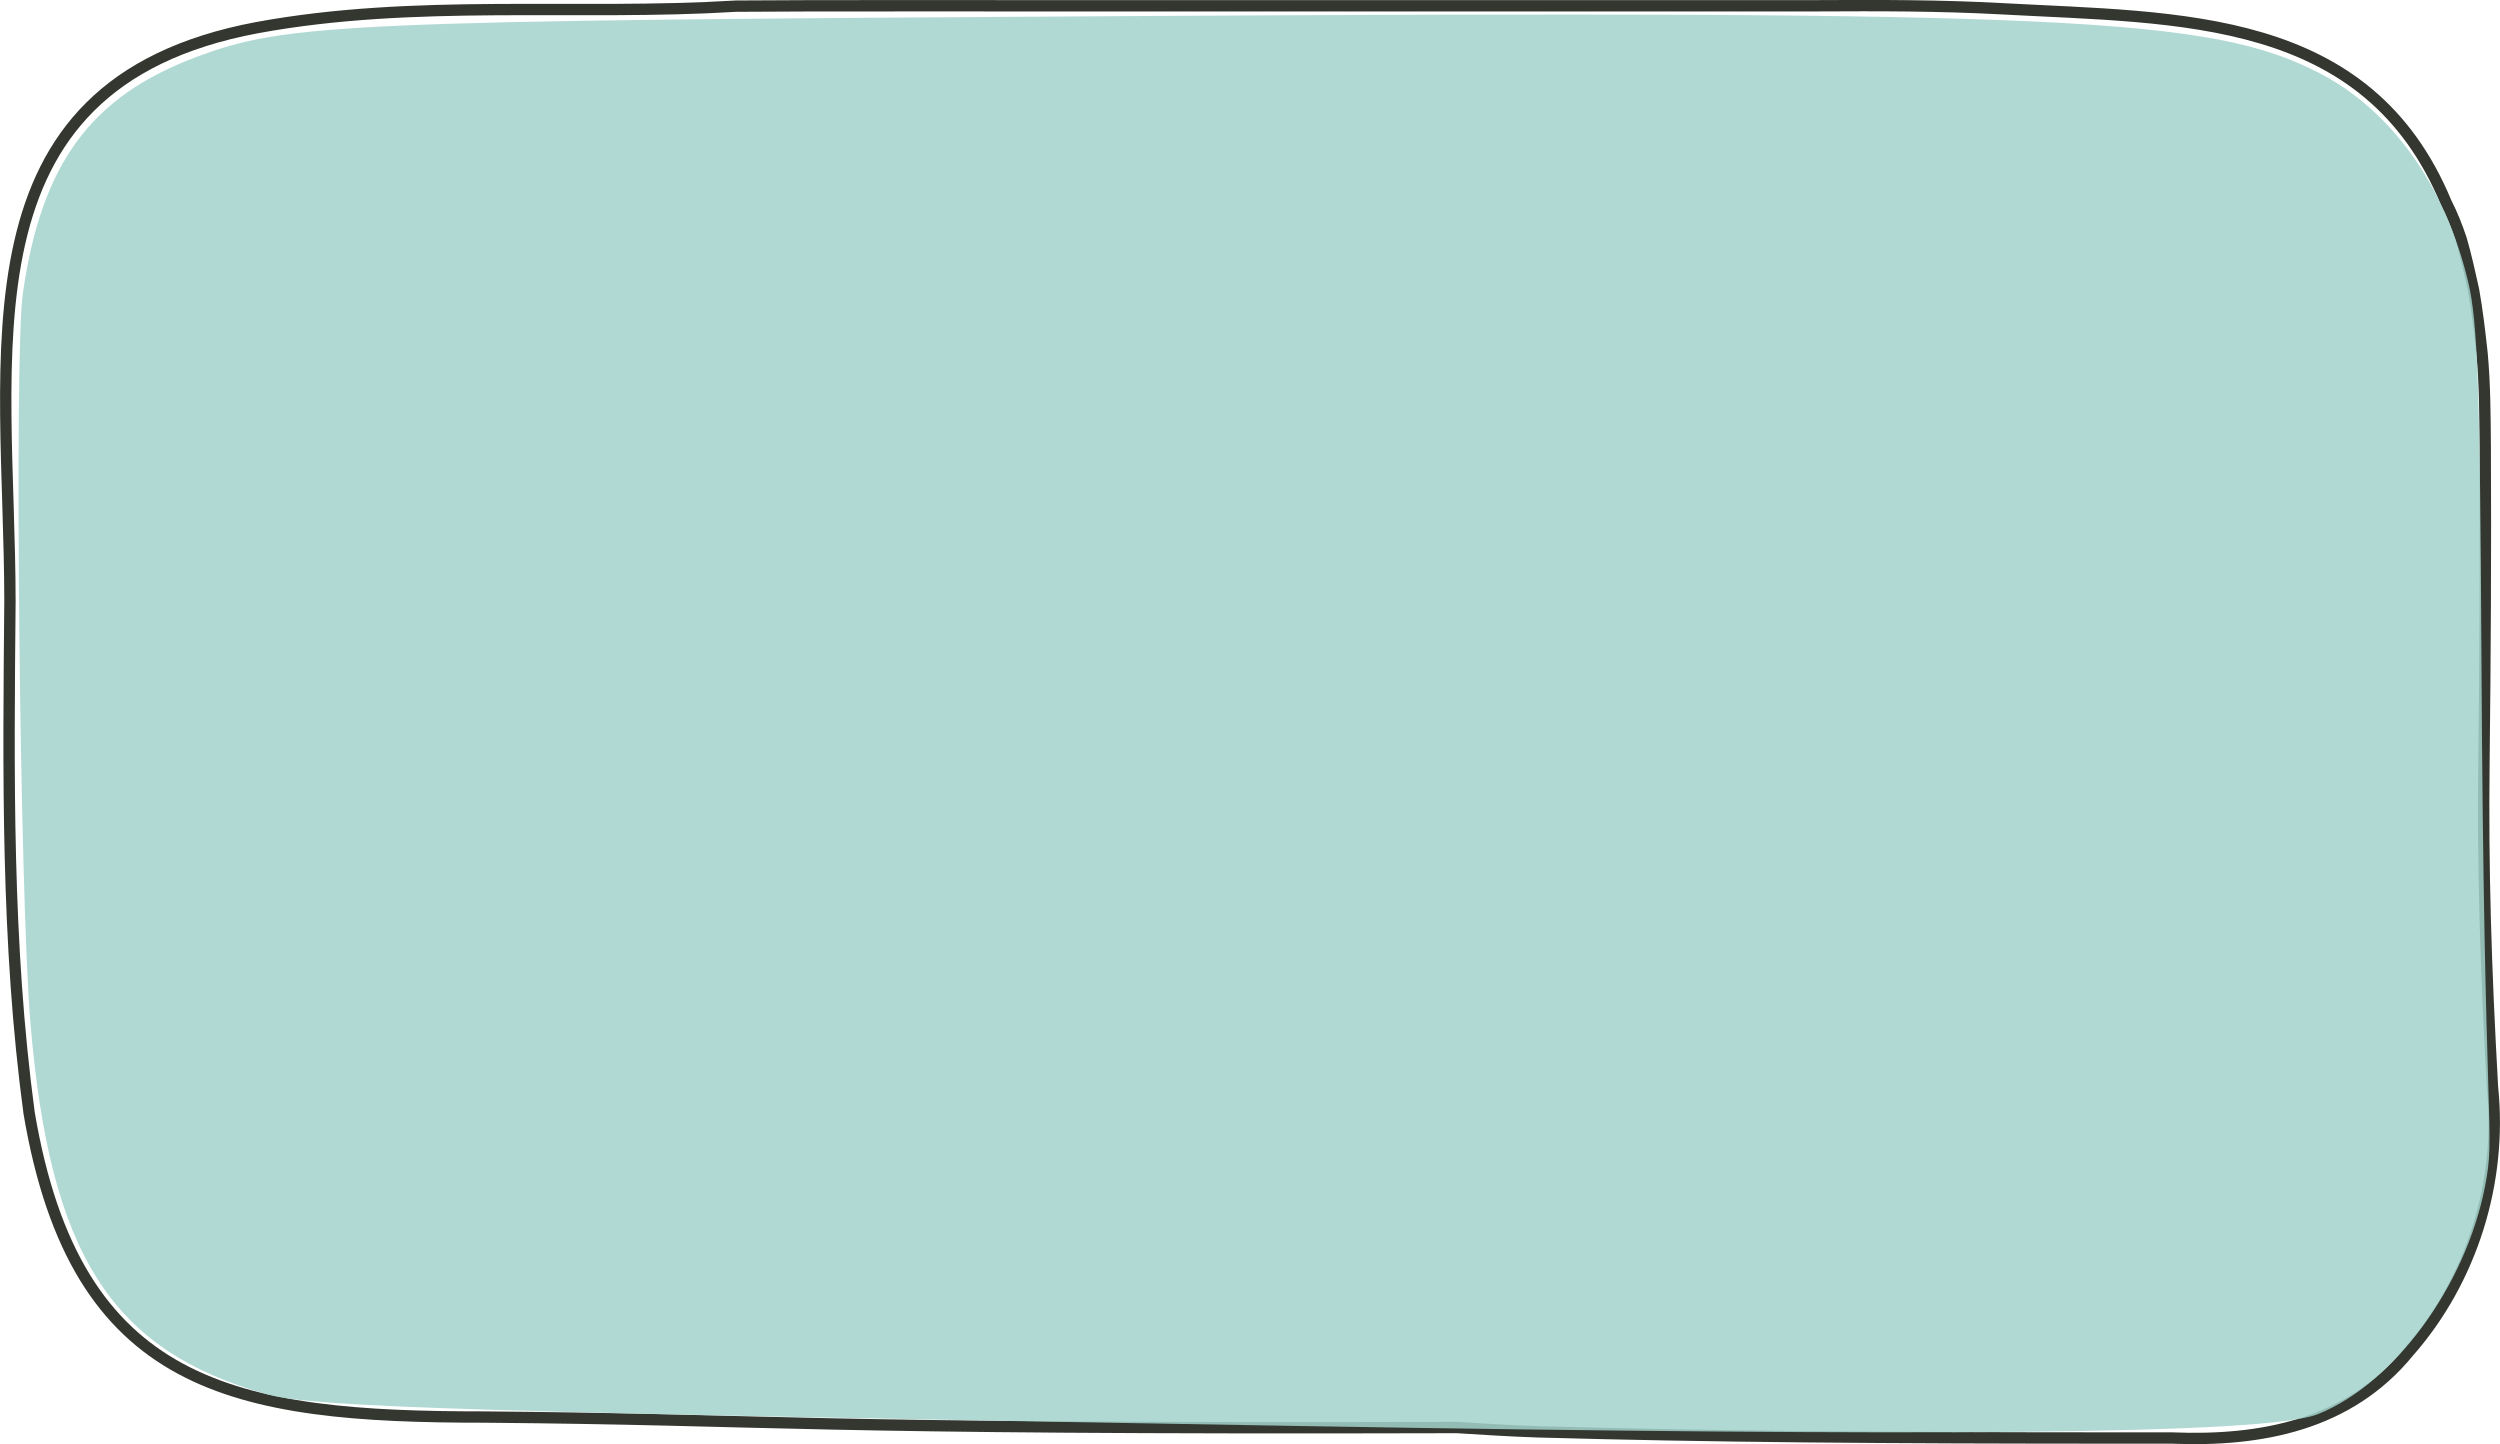 <?xml version="1.0" encoding="UTF-8" standalone="no"?>
<!-- Created with Inkscape (http://www.inkscape.org/) -->

<svg
   width="291.664"
   height="168.486"
   viewBox="0 0 138.897 80.237"
   version="1.1"
   id="svg1"
   xmlns="http://www.w3.org/2000/svg"
   xmlns:svg="http://www.w3.org/2000/svg">
  <defs
     id="defs1" />
  <g
     id="layer1"
     transform="translate(-58.254,-77.761)">
    <g
       id="layer5"
       transform="translate(8.409,35.913)"
       style="display:inline">
      <path
         id="path7"
         style="display:none;fill:#1a1a1a;fill-opacity:1;stroke-width:0.141;stroke-dasharray:none"
         d="m 98.577,42.169 c -2.615,2.62e-4 -5.229,-5.35e-4 -7.844,0.021 -8.867,0.54 -17.841,-0.425 -26.612,1.195 -16.858,3.163 -13.733,18.144 -13.723,31.88 -0.086,9.505 -0.206,18.998 1.067,28.433 2.599,15.344 11.375,16.884 25.333,16.88 16.543,0.142 16.927,0.687 53.988,0.582 1.489,0.093 2.977,0.188 4.468,0.238 9.704,0.271 18.949,0.344 32.893,0.344 h 2.349 c 4.992,0.206 9.865,-0.732 13.174,-4.785 3.503,-3.985 5.202,-9.438 4.654,-14.71 -0.379,-6.793 -0.542,-12.196 -0.473,-18.058 0.069,-5.862 0.1,-11.643 0.071,-17.573 -0.015,-1.706 -0.019,-3.415 -0.175,-5.115 -0.129,-1.189 -0.267,-2.38 -0.477,-3.557 -0.209,-0.94 -0.416,-1.883 -0.684,-2.808 -0.233,-0.697 -0.499,-1.374 -0.835,-2.028 -4.379,-10.57 -14.791,-10.234 -24.658,-10.772 -3.455,-0.191 -6.913,-0.186 -10.373,-0.167 -4.568,0 -9.137,-2e-6 -13.705,0 -4.299,0 -8.597,-6e-6 -12.896,0 -3.435,5e-6 -6.87,1.9e-5 -10.305,0 -2.522,-2.9e-5 -5.044,-4.9e-5 -7.565,-5.17e-4 -2.558,-5.29e-4 -5.117,-0.001 -7.675,-0.002 z m 0,1 c 2.558,2.65e-4 5.116,0.002 7.674,0.002 2.522,2.64e-4 5.044,5.16e-4 7.566,5.16e-4 3.435,1.8e-5 6.87,3e-6 10.305,0 4.299,-5e-6 8.597,3e-6 12.896,0 h 13.705 c 3.441,-0.018 6.881,-0.025 10.318,0.165 9.815,0.883 19.02,-0.357 23.791,10.161 0.325,0.632 0.583,1.284 0.808,1.958 0.254,0.893 0.455,1.802 0.656,2.708 0.2,1.141 0.334,2.295 0.459,3.447 0.15,1.667 0.155,3.343 0.169,5.016 0.035,11.431 -0.166,21.494 0.275,32.398 0.3,4.621 0.576,9.62 -1.902,13.753 -1.712,3.136 -4.154,6.314 -7.786,7.231 -2.225,0.92 -4.659,0.735 -7.015,0.735 h -2.349 c -10.955,0.038 -21.908,-0.072 -32.859,-0.344 -1.503,-0.051 -3.002,-0.149 -4.502,-0.239 -42.479,-6e-5 -35.911,-0.616 -50.524,-0.582 -1.155,1e-5 -2.31,-2.5e-4 -3.465,0 -5.386,0.076 -10.979,-0.113 -16.043,-2.187 -5.18,-3.202 -7.184,-7.917 -8.298,-13.827 -1.271,-9.39 -1.138,-18.84 -1.058,-28.3 -0.036,-16.95 -1.884,-27.859 12.961,-30.908 3.447,-0.836 12.658,-1.022 26.385,-1.167 2.611,-0.022 5.222,-0.021 7.833,-0.021 z" />
      <path
         style="display:none;fill:#a2d2cb;fill-opacity:0.855;stroke-width:0.743;stroke-dasharray:none"
         d="m 508.438,454.572 c -30.688,-0.637 -99.421,-1.76 -152.741,-2.495 -104.655,-1.443 -109.911,-1.832 -125.091,-9.259 -8.594,-4.205 -18.438,-14.637 -23.381,-24.78 -9.763,-20.032 -11.818,-42.137 -12.085,-129.993 -0.168,-55.342 0.148,-67.164 2.028,-75.852 6.642,-30.696 23.199,-42.425 65.322,-46.274 8.911,-0.814 80.974,-1.804 165.383,-2.272 190.075,-1.053 222.664,0.387 244.026,10.785 10.368,5.047 19.586,14.772 25.495,26.899 7.431,15.251 8.131,24.636 8.922,119.535 0.713,85.613 0.707,85.85 -2.346,94.853 -3.498,10.315 -11.685,23.284 -18.152,28.754 -2.427,2.053 -7.865,5.358 -12.085,7.346 l -7.672,3.613 -50.914,0.149 c -28.002,0.082 -76.022,-0.372 -106.709,-1.009 z"
         id="path12"
         transform="scale(0.265)" />
      <path
         style="display:none;fill:#343630"
         d="m 98.506,41.895 c -2.591,2.43e-4 -5.183,-0.002 -7.775,0.02 h -0.008 l -0.006,0.002 c -8.836,0.538 -17.823,-0.43 -26.646,1.199 -8.509,1.596 -12.064,6.256 -13.404,12.184 -1.341,5.928 -0.55,13.12 -0.545,19.967 -0.086,9.503 -0.206,19.009 1.07,28.471 v 0.004 l 0.002,0.004 c 1.308,7.721 4.204,12.047 8.547,14.393 4.342,2.345 10.067,2.719 17.055,2.717 16.533,0.142 16.938,0.687 53.975,0.582 1.489,0.093 2.98,0.188 4.477,0.238 9.707,0.272 18.957,0.346 32.902,0.346 h 2.348 l -0.01,-0.002 c 5.034,0.208 10.019,-0.745 13.398,-4.885 3.552,-4.045 5.27,-9.566 4.715,-14.912 l 0.002,0.012 c -0.379,-6.789 -0.541,-12.184 -0.473,-18.039 0.069,-5.863 0.099,-11.645 0.07,-17.576 v -0.002 c -0.015,-1.705 -0.019,-3.42 -0.176,-5.137 v -0.004 -0.002 c -0.129,-1.19 -0.268,-2.386 -0.48,-3.574 v -0.006 l -0.002,-0.006 c -0.209,-0.939 -0.417,-1.888 -0.688,-2.824 l -0.002,-0.006 -0.002,-0.006 c -0.233,-0.698 -0.502,-1.381 -0.842,-2.045 -2.22,-5.357 -6.008,-7.986 -10.445,-9.307 -4.437,-1.32 -9.526,-1.366 -14.451,-1.635 -3.466,-0.191 -6.928,-0.187 -10.389,-0.168 -4.568,0 -9.137,-2e-6 -13.705,0 -4.299,0 -8.596,-6e-6 -12.895,0 -3.435,5e-6 -6.87,1.9e-5 -10.305,0 -2.522,-2.9e-5 -5.045,-0.002 -7.566,-0.002 -2.558,-5.29e-4 -5.116,3e-4 -7.674,0 h -0.002 z m 0.07,0.551 c 0.024,3e-6 0.048,-2e-6 0.072,0 2.534,3.06e-4 5.069,-5.24e-4 7.604,0 2.522,4.69e-4 5.045,0.002 7.566,0.002 3.435,1.9e-5 6.87,5e-6 10.305,0 4.299,-6e-6 8.596,0 12.895,0 4.568,-2e-6 9.137,0 13.705,0 h 0.002 c 3.459,-0.019 6.913,-0.024 10.357,0.166 4.942,0.27 9.992,0.325 14.322,1.613 4.33,1.288 7.936,3.777 10.096,8.99 l 0.004,0.01 0.006,0.01 c 0.328,0.638 0.589,1.303 0.818,1.99 0.263,0.909 0.467,1.843 0.676,2.779 0.207,1.162 0.342,2.344 0.471,3.527 0.153,1.682 0.159,3.383 0.174,5.088 0.028,5.927 -0.002,11.706 -0.07,17.566 -0.069,5.869 0.093,11.279 0.473,18.076 v 0.008 l 0.002,0.006 c 0.54,5.194 -1.138,10.575 -4.588,14.5 l -0.004,0.002 -0.002,0.004 c -3.238,3.967 -8.001,4.89 -12.951,4.686 l -0.006,-0.002 h -2.354 c -13.943,0 -23.185,-0.072 -32.885,-0.344 h -0.002 c -1.485,-0.05 -2.97,-0.144 -4.459,-0.236 l -0.008,-0.002 h -0.01 c -37.059,0.105 -37.435,-0.44 -53.984,-0.582 h -0.002 -0.002 c -6.969,0.002 -12.61,-0.39 -16.795,-2.65 -4.183,-2.259 -6.972,-6.374 -8.264,-13.99 v -0.002 C 50.469,94.252 50.588,84.772 50.674,75.268 v -0.002 C 50.669,68.377 49.894,61.209 51.203,55.422 52.512,49.635 55.823,45.223 64.17,43.656 72.889,42.046 81.852,43.007 90.75,42.465 l -0.016,0.002 c 2.613,-0.022 5.227,-0.021 7.842,-0.021 z"
         id="path6" />
      <path
         id="path14"
         style="display:inline;fill:none;fill-opacity:1;stroke:#343630;stroke-width:0.63;stroke-dasharray:none;stroke-opacity:1"
         d="m 98.577,42.169 c -2.615,2.62e-4 -5.229,-5.35e-4 -7.844,0.021 -8.867,0.54 -17.841,-0.425 -26.612,1.195 -16.858,3.163 -13.733,18.144 -13.723,31.88 -0.086,9.505 -0.206,18.998 1.067,28.433 2.599,15.344 11.375,16.884 25.333,16.88 16.543,0.142 16.927,0.687 53.988,0.582 1.489,0.093 2.977,0.188 4.468,0.238 9.704,0.271 18.949,0.344 32.893,0.344 h 2.349 c 4.992,0.206 9.865,-0.732 13.174,-4.785 3.503,-3.985 5.202,-9.438 4.654,-14.71 -0.379,-6.793 -0.542,-12.196 -0.473,-18.058 0.069,-5.862 0.1,-11.643 0.071,-17.573 -0.015,-1.706 -0.019,-3.415 -0.175,-5.115 -0.129,-1.189 -0.267,-2.38 -0.477,-3.557 -0.209,-0.94 -0.416,-1.883 -0.684,-2.808 -0.233,-0.697 -0.499,-1.374 -0.835,-2.028 -4.379,-10.57 -14.791,-10.234 -24.658,-10.772 -3.455,-0.191 -6.913,-0.186 -10.373,-0.167 -4.568,0 -9.137,-2e-6 -13.705,0 -4.299,0 -8.597,-6e-6 -12.896,0 -3.435,5e-6 -6.87,1.9e-5 -10.305,0 -2.522,-2.9e-5 -5.044,-4.9e-5 -7.565,-5.17e-4 -2.558,-5.29e-4 -5.117,-0.001 -7.675,-0.002 z" />
    </g>
    <path
       style="display:inline;fill:#a2d2cb;fill-opacity:0.855;stroke:none;stroke-width:0;stroke-dasharray:none;stroke-opacity:1"
       d="m 493.343,592.427 c -174.681,-2.942 -207.942,-3.962 -217.568,-6.668 -32.685,-9.188 -45.514,-29.349 -49.576,-77.907 -2.23,-26.661 -3.418,-139.879 -1.603,-152.738 3.849,-27.266 14.199,-41.415 36.364,-49.714 18.99,-7.11 30.732,-7.627 194.962,-8.586 197.035,-1.15 227.022,0.254 249.681,11.692 15.435,7.792 26.844,23.664 31.71,44.116 1.975,8.3 2.473,22.386 2.759,78.025 0.529,102.695 3.039,99.767 0.746,111.563 -4.047,20.82 -19.029,41.251 -34.971,47.692 -10.855,4.385 -83.518,4.696 -212.505,2.523 z"
       id="path13"
       transform="scale(0.265)" />
  </g>
</svg>
